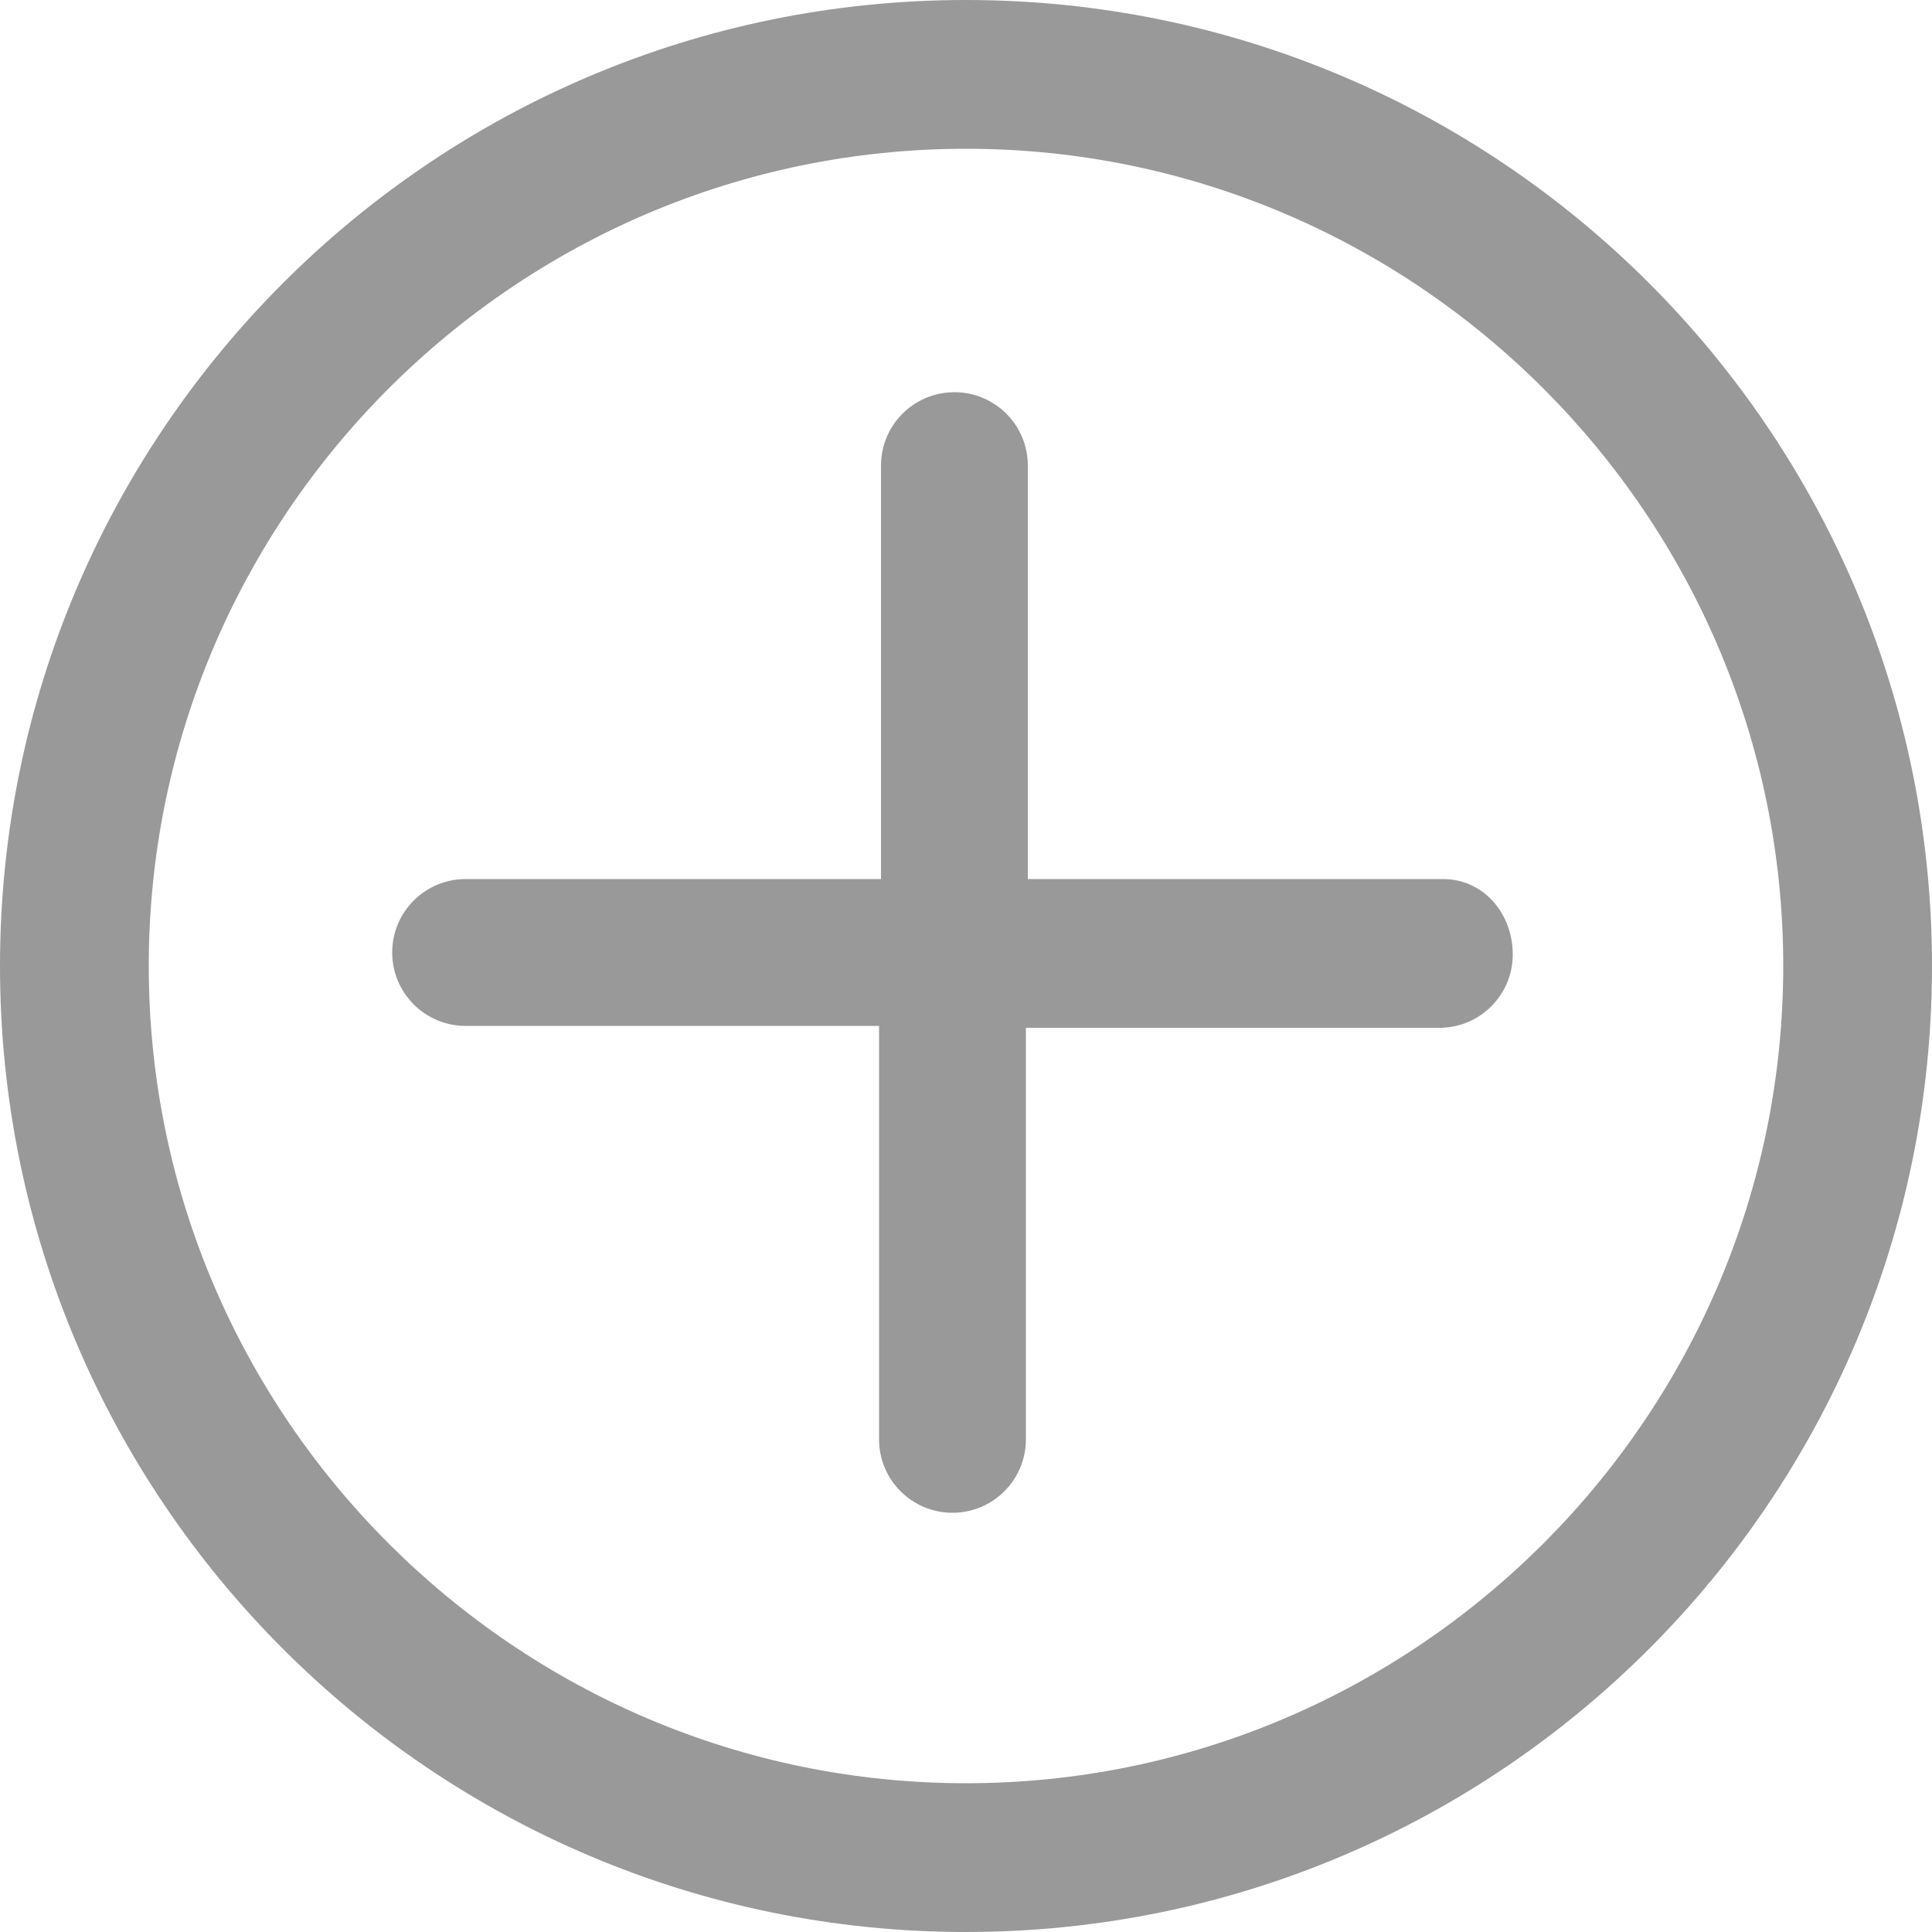 <?xml version="1.0" encoding="utf-8"?>
<!-- Generator: Adobe Illustrator 23.0.2, SVG Export Plug-In . SVG Version: 6.00 Build 0)  -->
<svg version="1.1" id="Layer_1" xmlns="http://www.w3.org/2000/svg" xmlns:xlink="http://www.w3.org/1999/xlink" x="0px" y="0px"
	 viewBox="0 0 100 100" style="enable-background:new 0 0 100 100;" xml:space="preserve">
<style type="text/css">
	.st0{fill:#999999;}
</style>
<g>
	<path class="st0" d="M50,0C22.4,0,0,22.4,0,50c0,27.6,22.4,50,50,50c27.6,0,50-22.4,50-50C100,22.4,77.6,0,50,0z M50,92.3
		c-23.3,0-42.3-19-42.3-42.3S26.7,7.7,50,7.7s42.3,19,42.3,42.3S73.3,92.3,50,92.3z"/>
	<path class="st0" d="M74.7,45.5H53.2V24.1c0-2.1-1.7-3.8-3.8-3.8s-3.8,1.7-3.8,3.8v21.4H24.1c-2.1,0-3.8,1.7-3.8,3.8
		s1.7,3.8,3.8,3.8h21.4v21.4c0,2.1,1.7,3.8,3.8,3.8s3.8-1.7,3.8-3.8V53.2h21.4c2.1,0,3.8-1.7,3.8-3.8S76.8,45.5,74.7,45.5z"/>
</g>
</svg>
